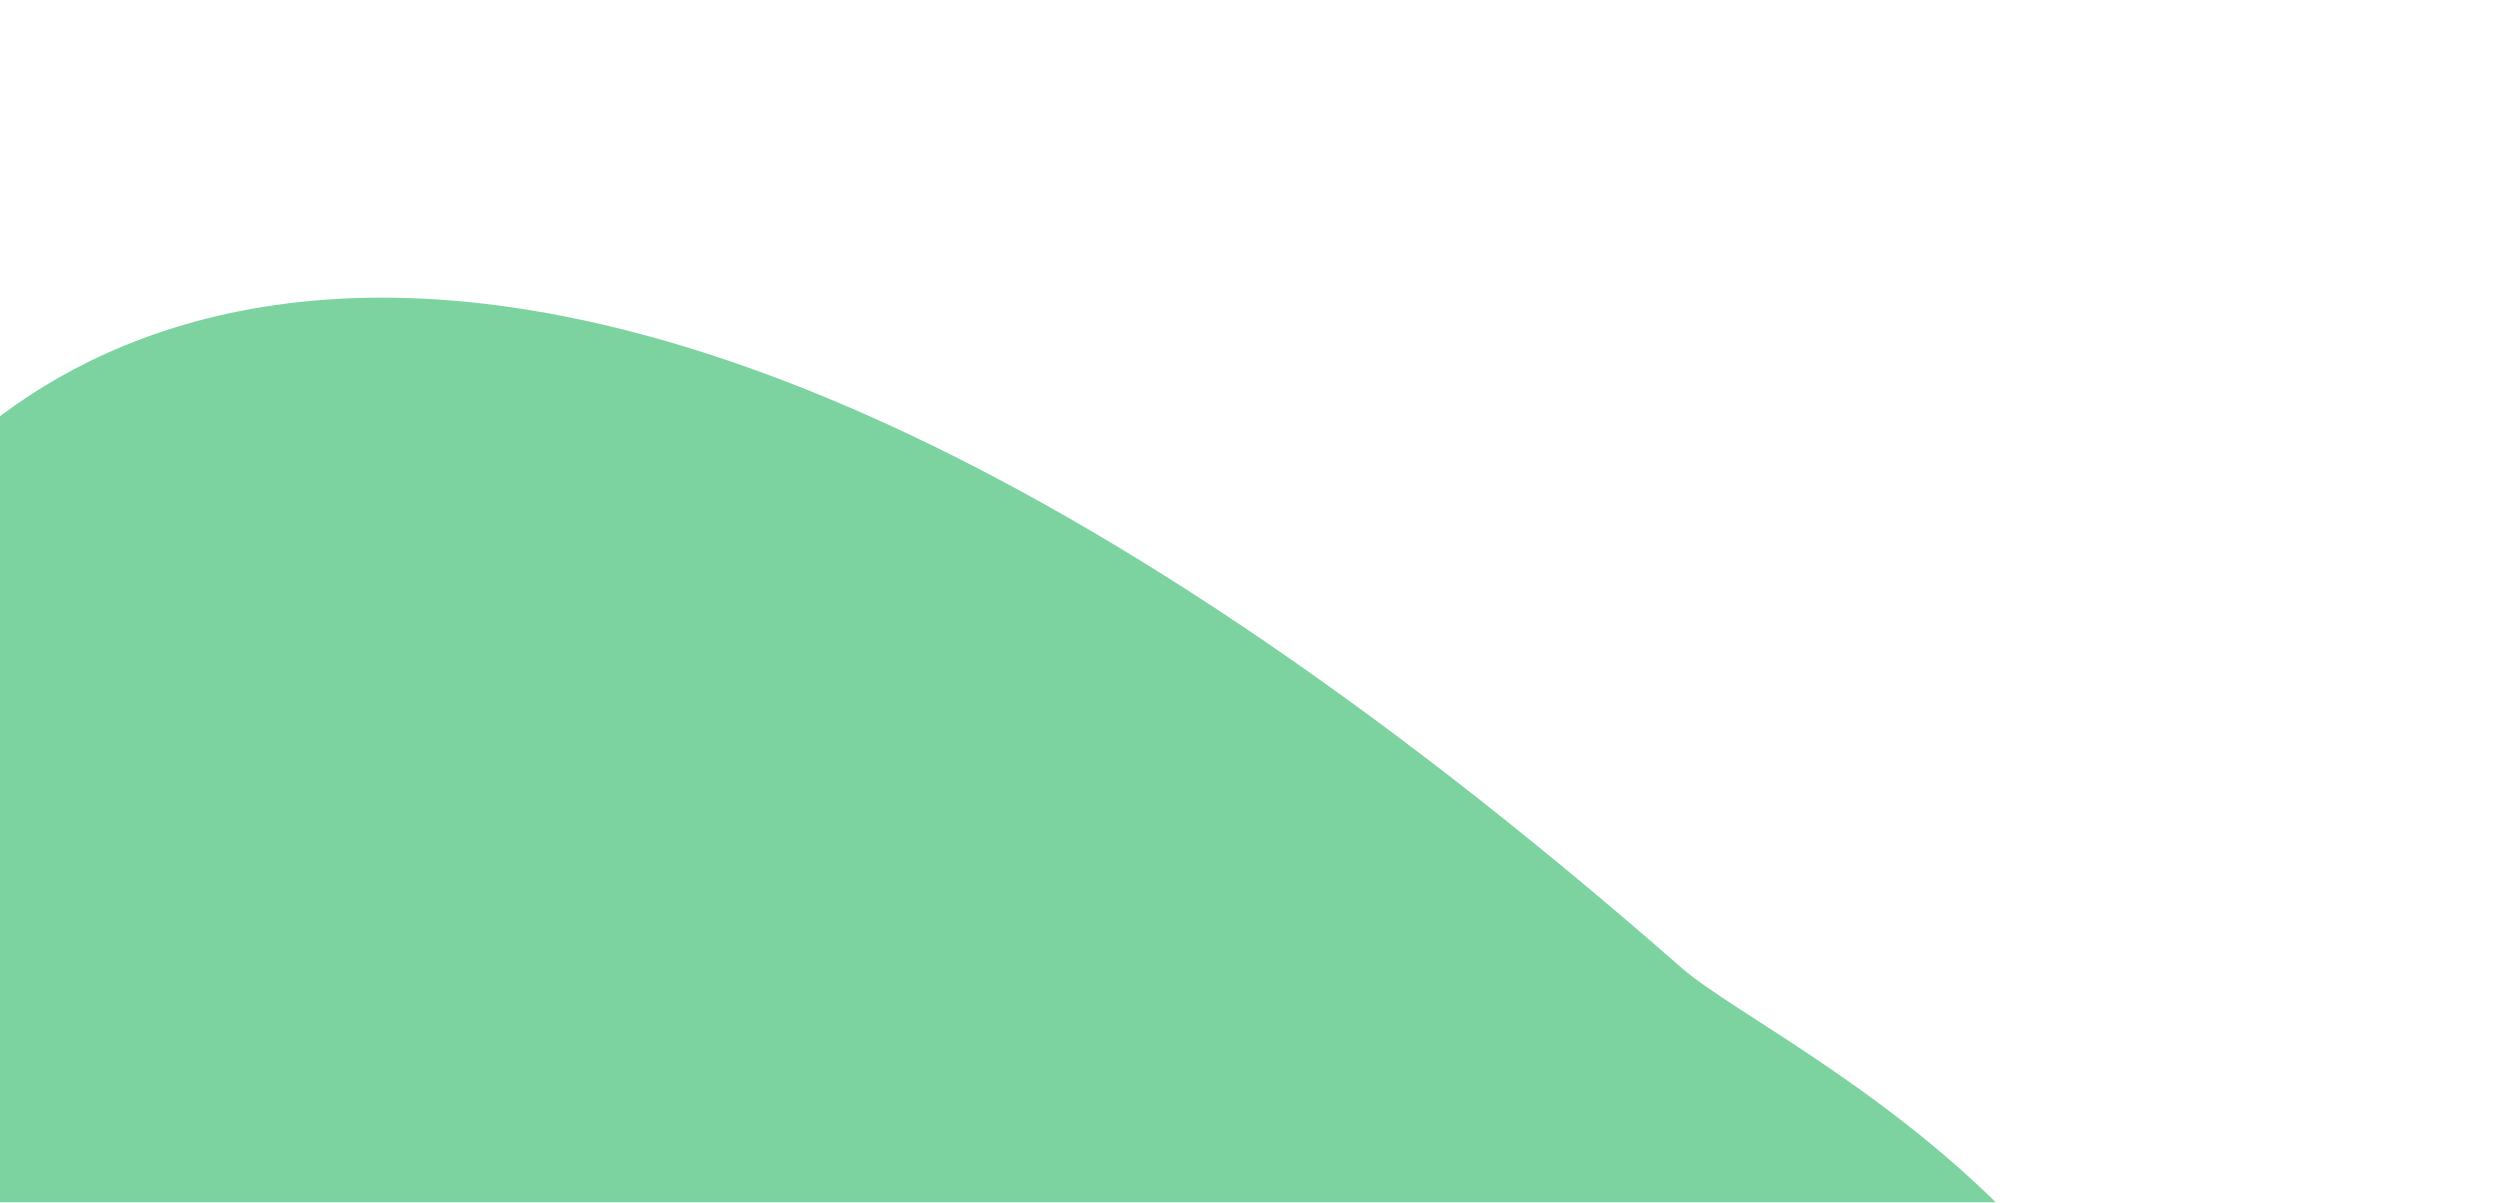 <svg width="474" height="228" viewBox="0 0 474 228" fill="none" xmlns="http://www.w3.org/2000/svg">
<g opacity="0.91" filter="url(#filter0_d_1_2336)">
<path d="M298.447 163.115C55.628 -49.623 -31.704 66.327 -39.429 77.783C-39.851 78.409 -39.996 79.063 -39.989 79.819L-38.082 284.999C-36.692 434.544 88.637 563.867 225.543 503.679C295.772 472.804 360.03 422.552 388.005 340.842C427.397 225.785 318.11 180.342 298.447 163.115Z" fill="#6FCF97"/>
</g>
<defs>
<filter id="filter0_d_1_2336" x="-75.956" y="0.034" width="549.293" height="595.581" filterUnits="userSpaceOnUse" color-interpolation-filters="sRGB">
<feFlood flood-opacity="0" result="BackgroundImageFix"/>
<feColorMatrix in="SourceAlpha" type="matrix" values="0 0 0 0 0 0 0 0 0 0 0 0 0 0 0 0 0 0 127 0" result="hardAlpha"/>
<feOffset dx="20.435" dy="20.435"/>
<feGaussianBlur stdDeviation="28.201"/>
<feColorMatrix type="matrix" values="0 0 0 0 0 0 0 0 0 0 0 0 0 0 0 0 0 0 0.04 0"/>
<feBlend mode="normal" in2="BackgroundImageFix" result="effect1_dropShadow_1_2336"/>
<feBlend mode="normal" in="SourceGraphic" in2="effect1_dropShadow_1_2336" result="shape"/>
</filter>
</defs>
</svg>
